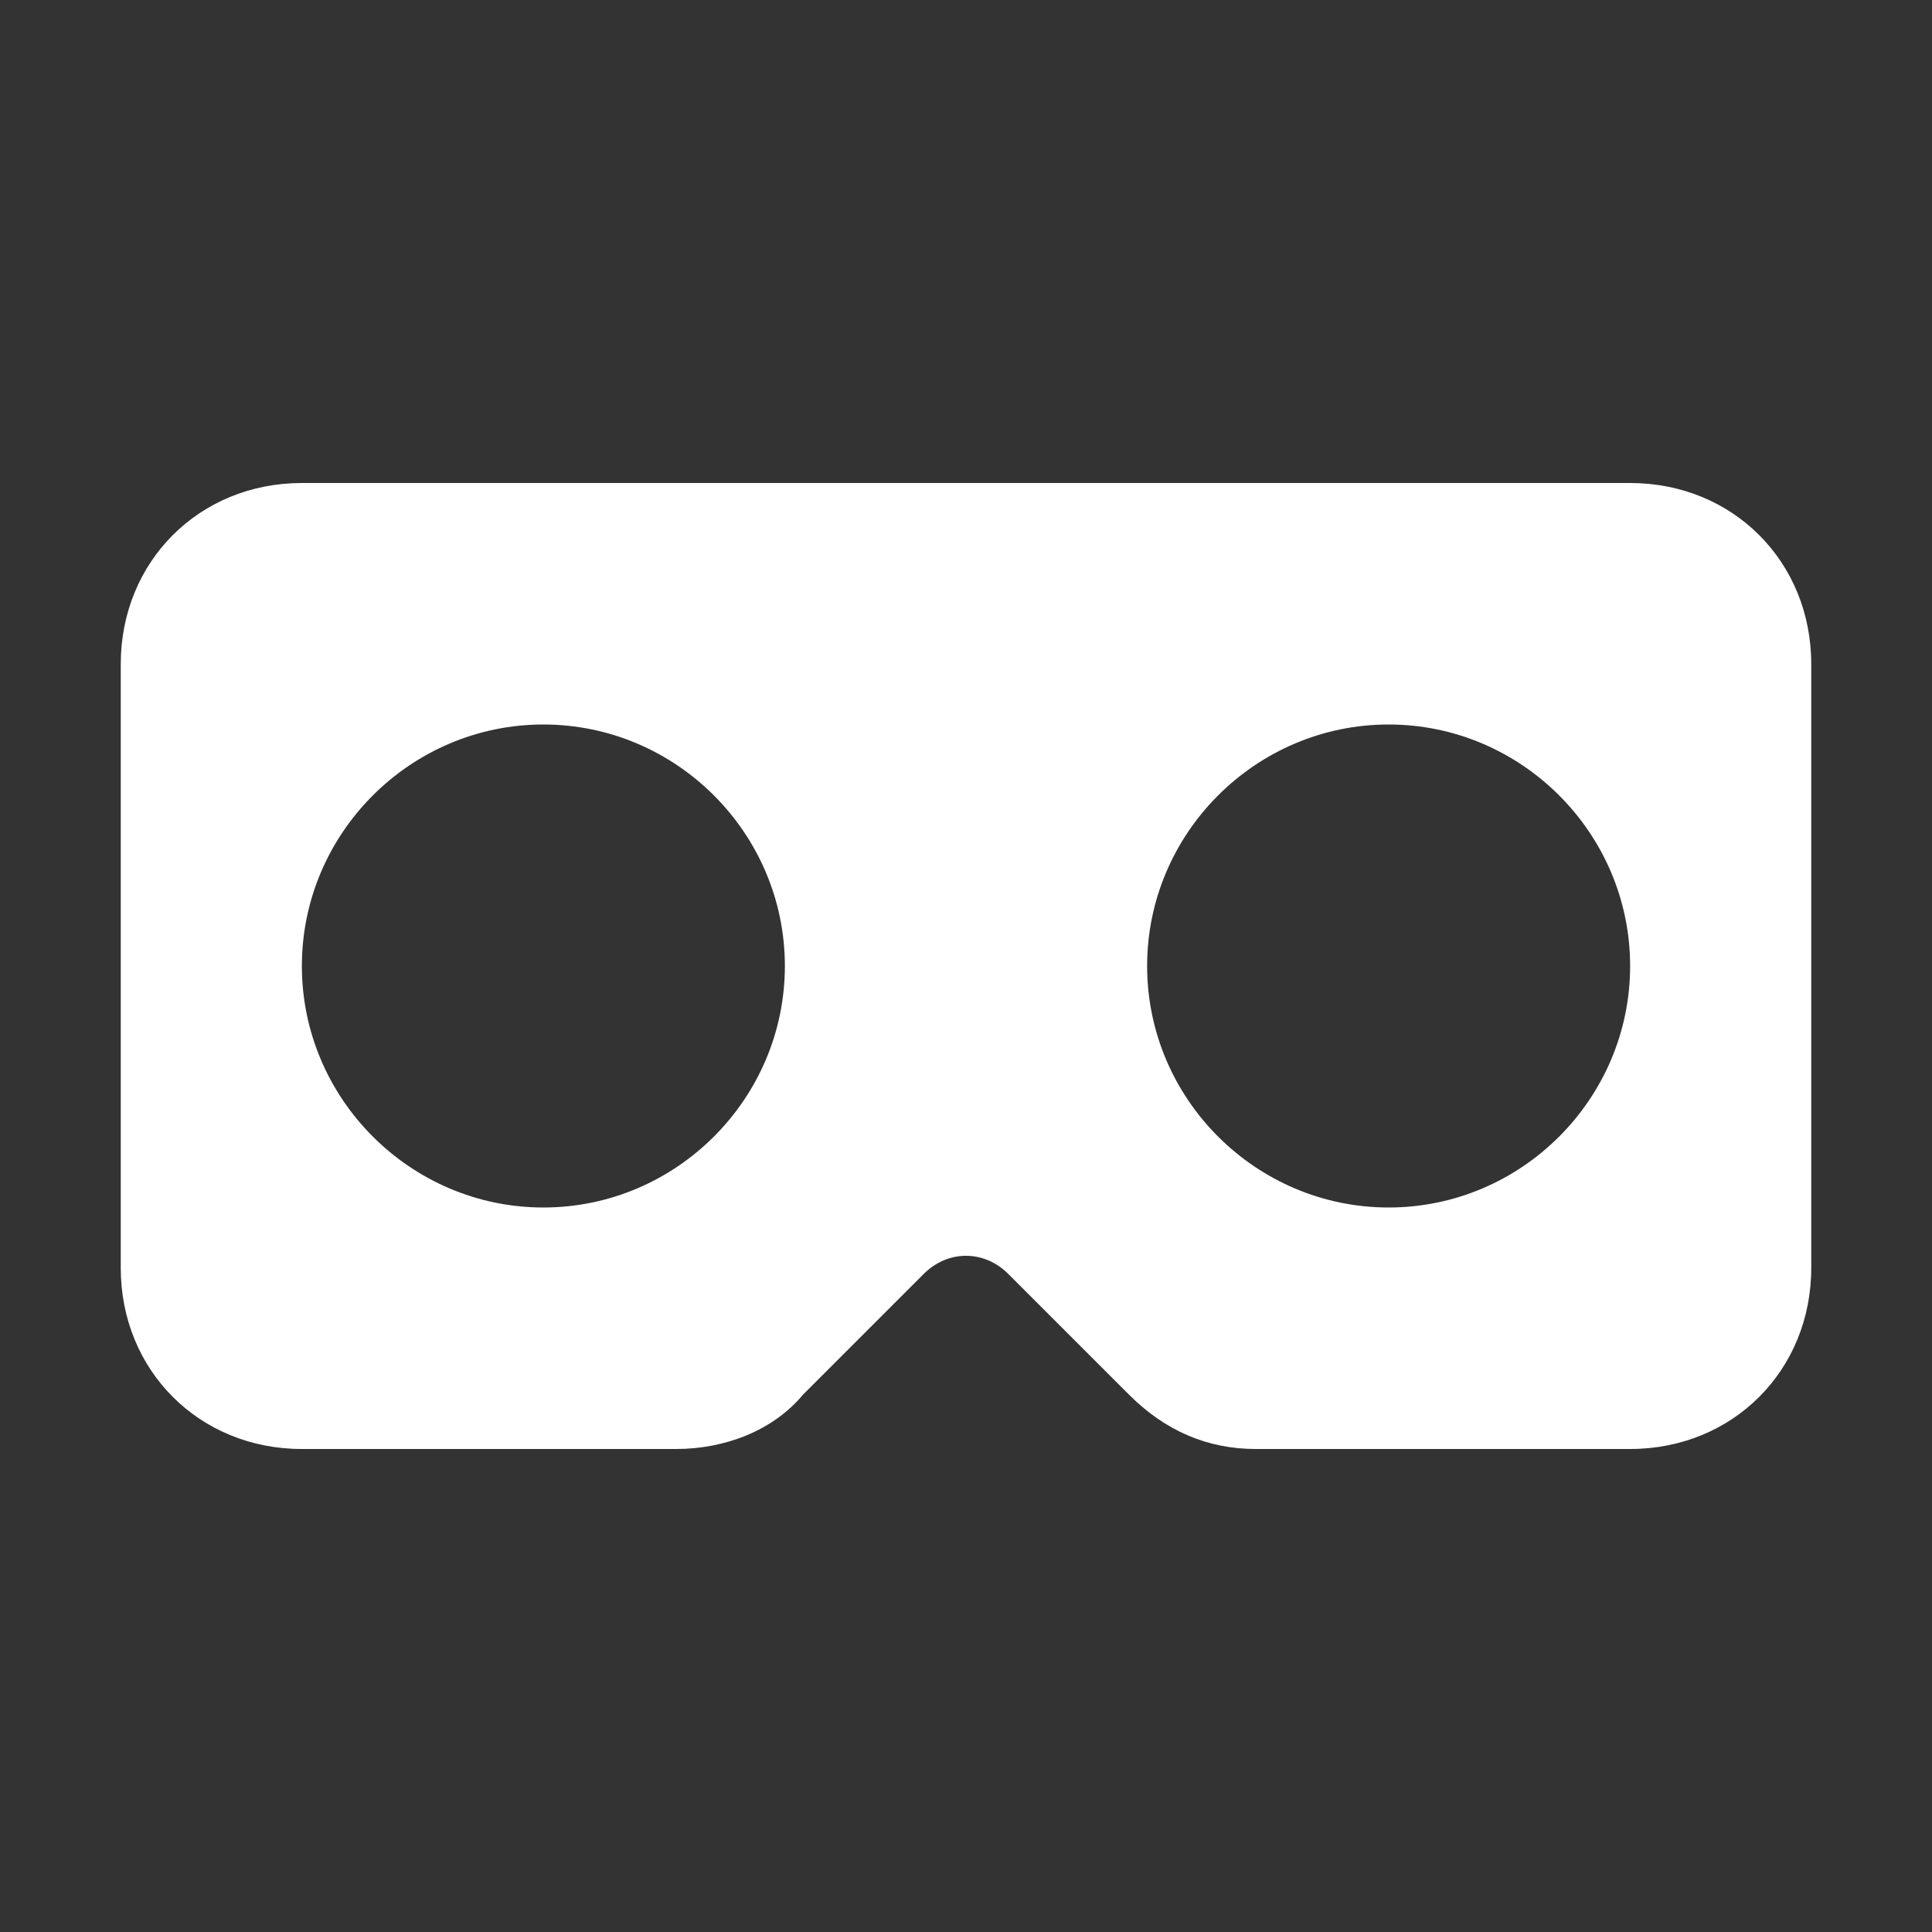 <!DOCTYPE svg PUBLIC "-//W3C//DTD SVG 1.1//EN" "http://www.w3.org/Graphics/SVG/1.1/DTD/svg11.dtd">
<svg fill="#white" height="800px" width="800px" version="1.1" id="Icons" xmlns="http://www.w3.org/2000/svg" xmlns:xlink="http://www.w3.org/1999/xlink" viewBox="0 0 32 32" xml:space="preserve">
<rect x="0" y="0" width="32" height="32" fill="#333333" stroke="none"/>
<g id="SVGRepo_iconCarrier"> 
<path fill="white" d="M27,8H5c-1.7,0-3,1.3-3,3v10c0,1.7,1.3,3,3,3h6.2c0.8,0,1.6-0.3,2.1-0.9l2-2c0.4-0.4,1-0.4,1.4,0l2,2 c0.6,0.6,1.3,0.9,2.1,0.9H27c1.7,0,3-1.3,3-3V11C30,9.3,28.7,8,27,8z M9,20c-2.2,0-4-1.8-4-4s1.8-4,4-4s4,1.8,4,4S11.2,20,9,20z M23,20c-2.2,0-4-1.8-4-4s1.8-4,4-4s4,1.8,4,4S25.2,20,23,20z"/> </g>

</svg>